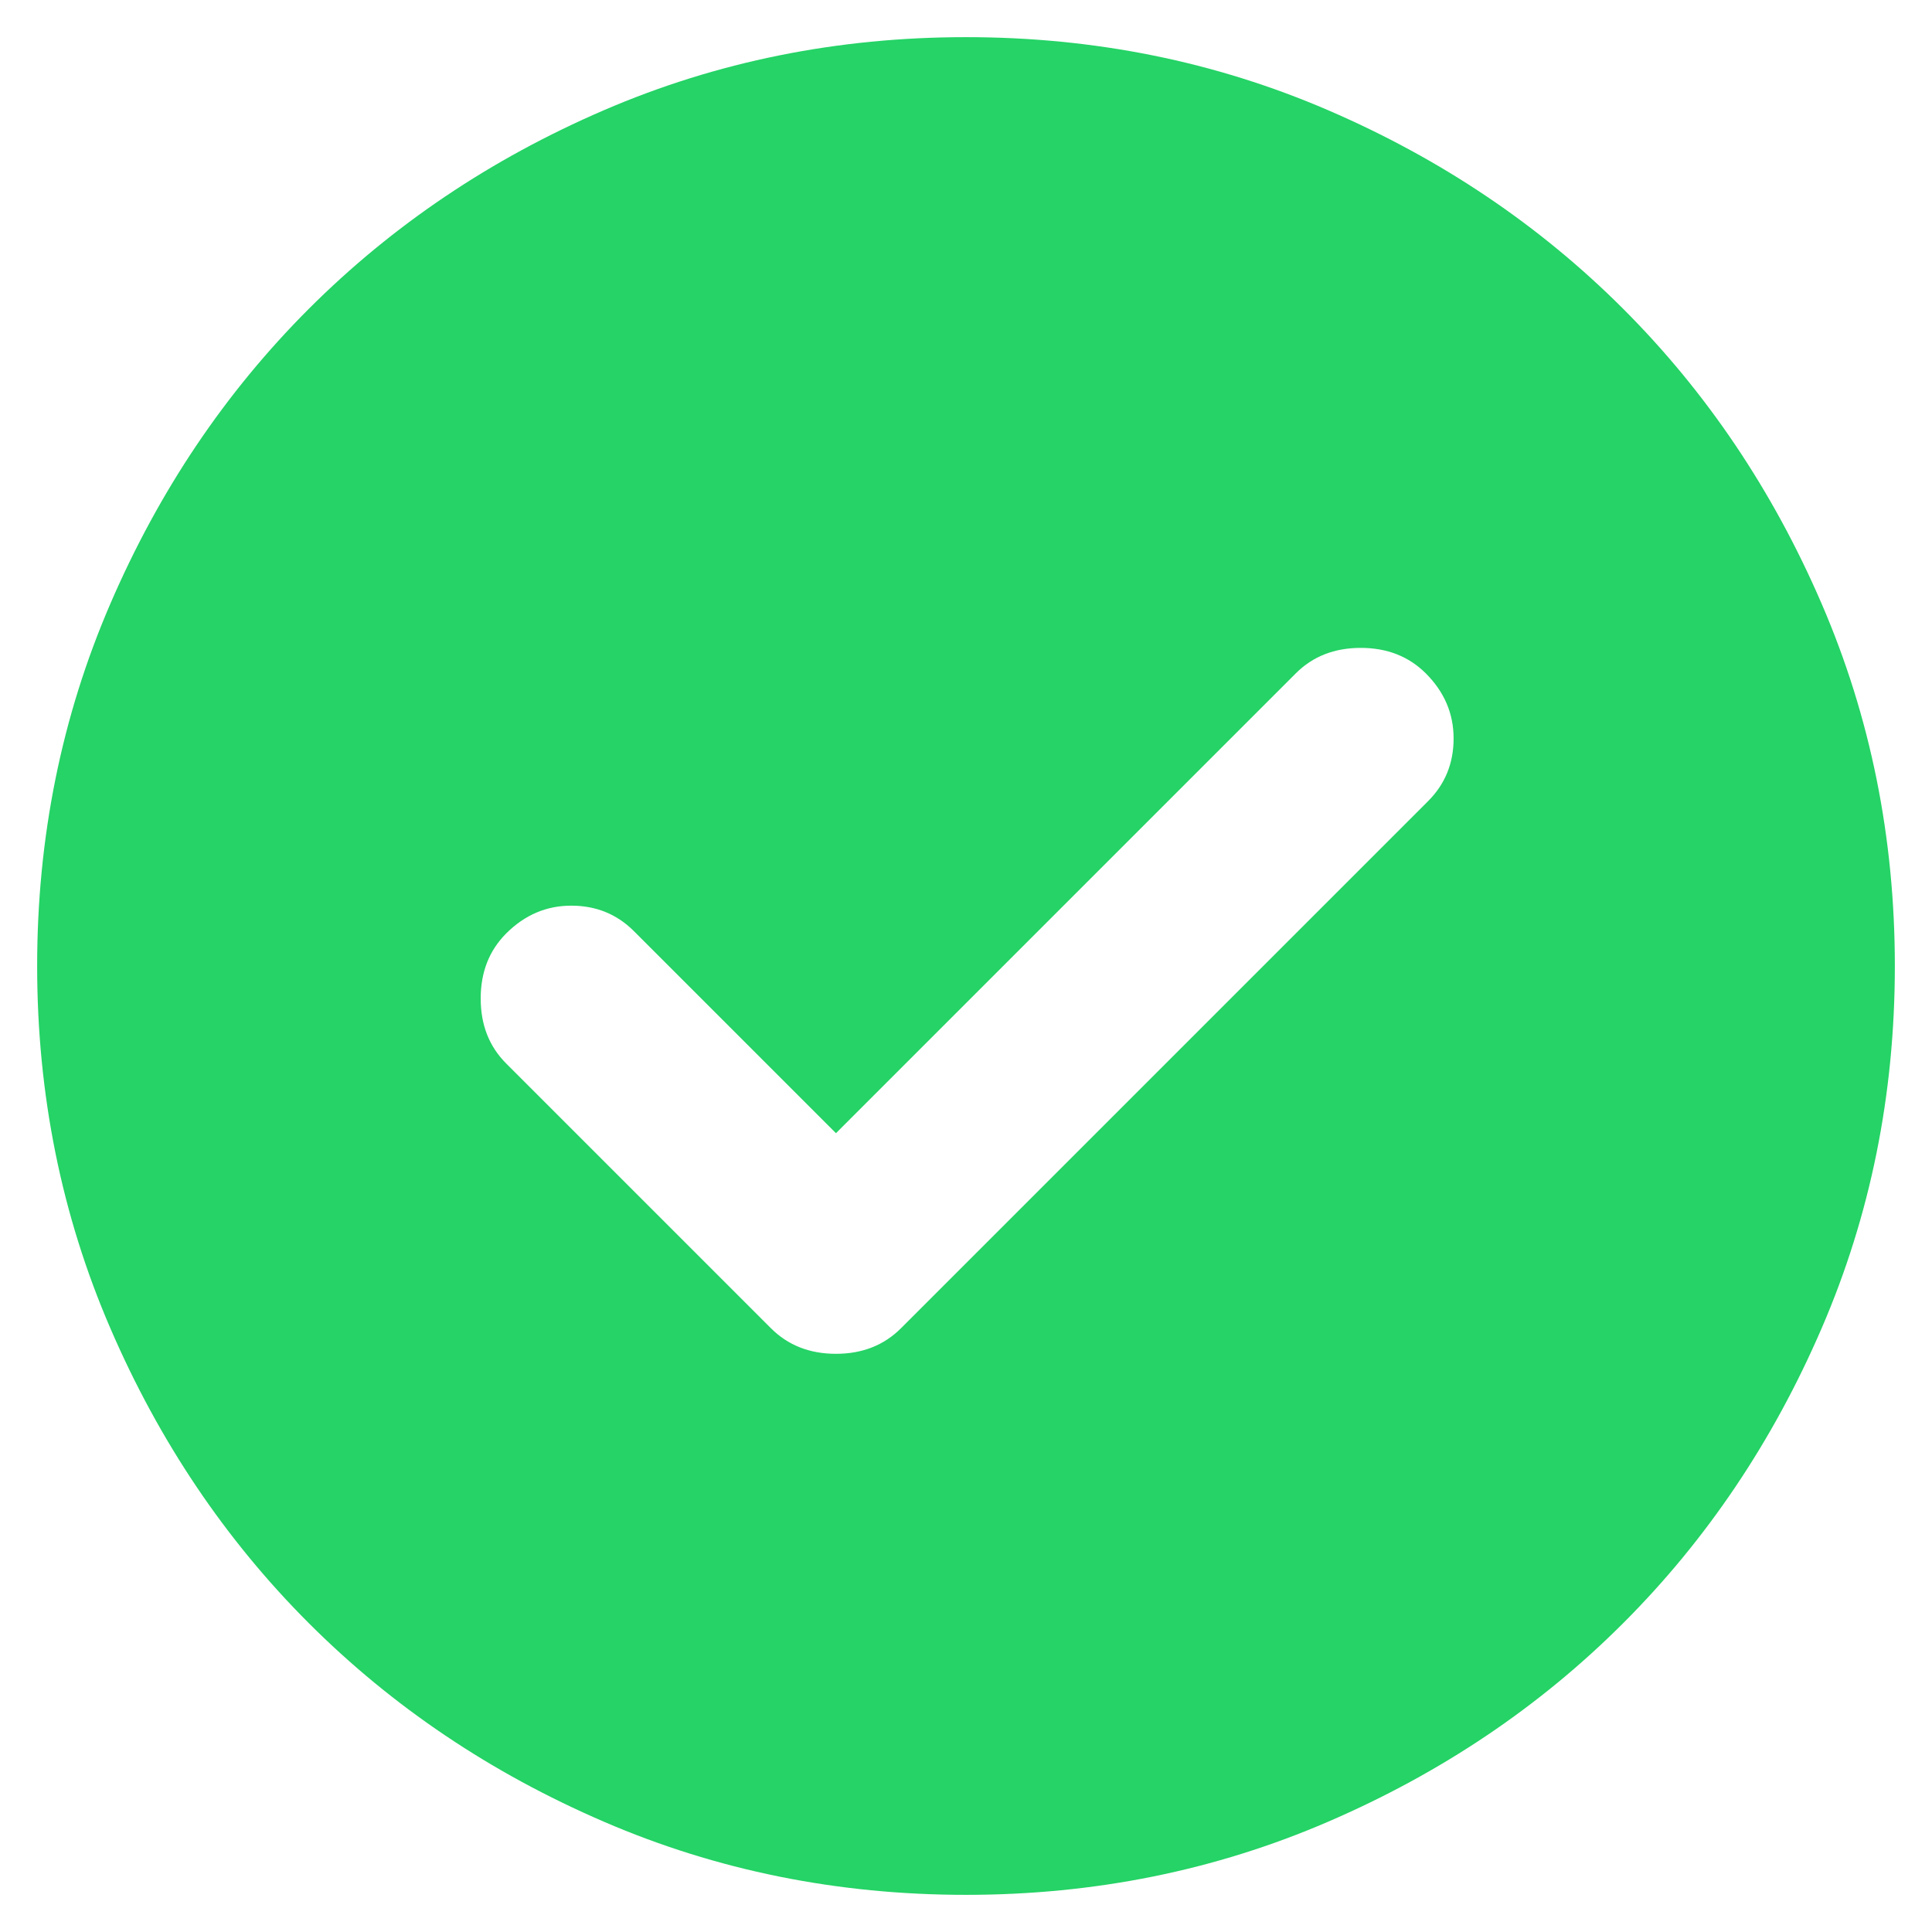 <svg width="26" height="26" viewBox="0 0 26 26" fill="none" xmlns="http://www.w3.org/2000/svg">
<path d="M11.25 15.25L8.531 12.531C8.302 12.302 8.021 12.188 7.688 12.188C7.354 12.188 7.062 12.312 6.812 12.562C6.583 12.792 6.469 13.083 6.469 13.438C6.469 13.792 6.583 14.083 6.812 14.312L10.375 17.875C10.604 18.104 10.896 18.219 11.25 18.219C11.604 18.219 11.896 18.104 12.125 17.875L19.219 10.781C19.448 10.552 19.562 10.271 19.562 9.938C19.562 9.604 19.438 9.312 19.188 9.062C18.958 8.833 18.667 8.719 18.312 8.719C17.958 8.719 17.667 8.833 17.438 9.062L11.25 15.25ZM13 25.5C11.271 25.5 9.646 25.172 8.125 24.515C6.604 23.859 5.281 22.969 4.156 21.844C3.031 20.719 2.141 19.396 1.485 17.875C0.828 16.354 0.5 14.729 0.5 13C0.5 11.271 0.828 9.646 1.485 8.125C2.141 6.604 3.031 5.281 4.156 4.156C5.281 3.031 6.604 2.14 8.125 1.484C9.646 0.828 11.271 0.5 13 0.5C14.729 0.5 16.354 0.828 17.875 1.484C19.396 2.14 20.719 3.031 21.844 4.156C22.969 5.281 23.859 6.604 24.515 8.125C25.172 9.646 25.5 11.271 25.5 13C25.5 14.729 25.172 16.354 24.515 17.875C23.859 19.396 22.969 20.719 21.844 21.844C20.719 22.969 19.396 23.859 17.875 24.515C16.354 25.172 14.729 25.5 13 25.5Z" fill="#25D366"/>
</svg>
